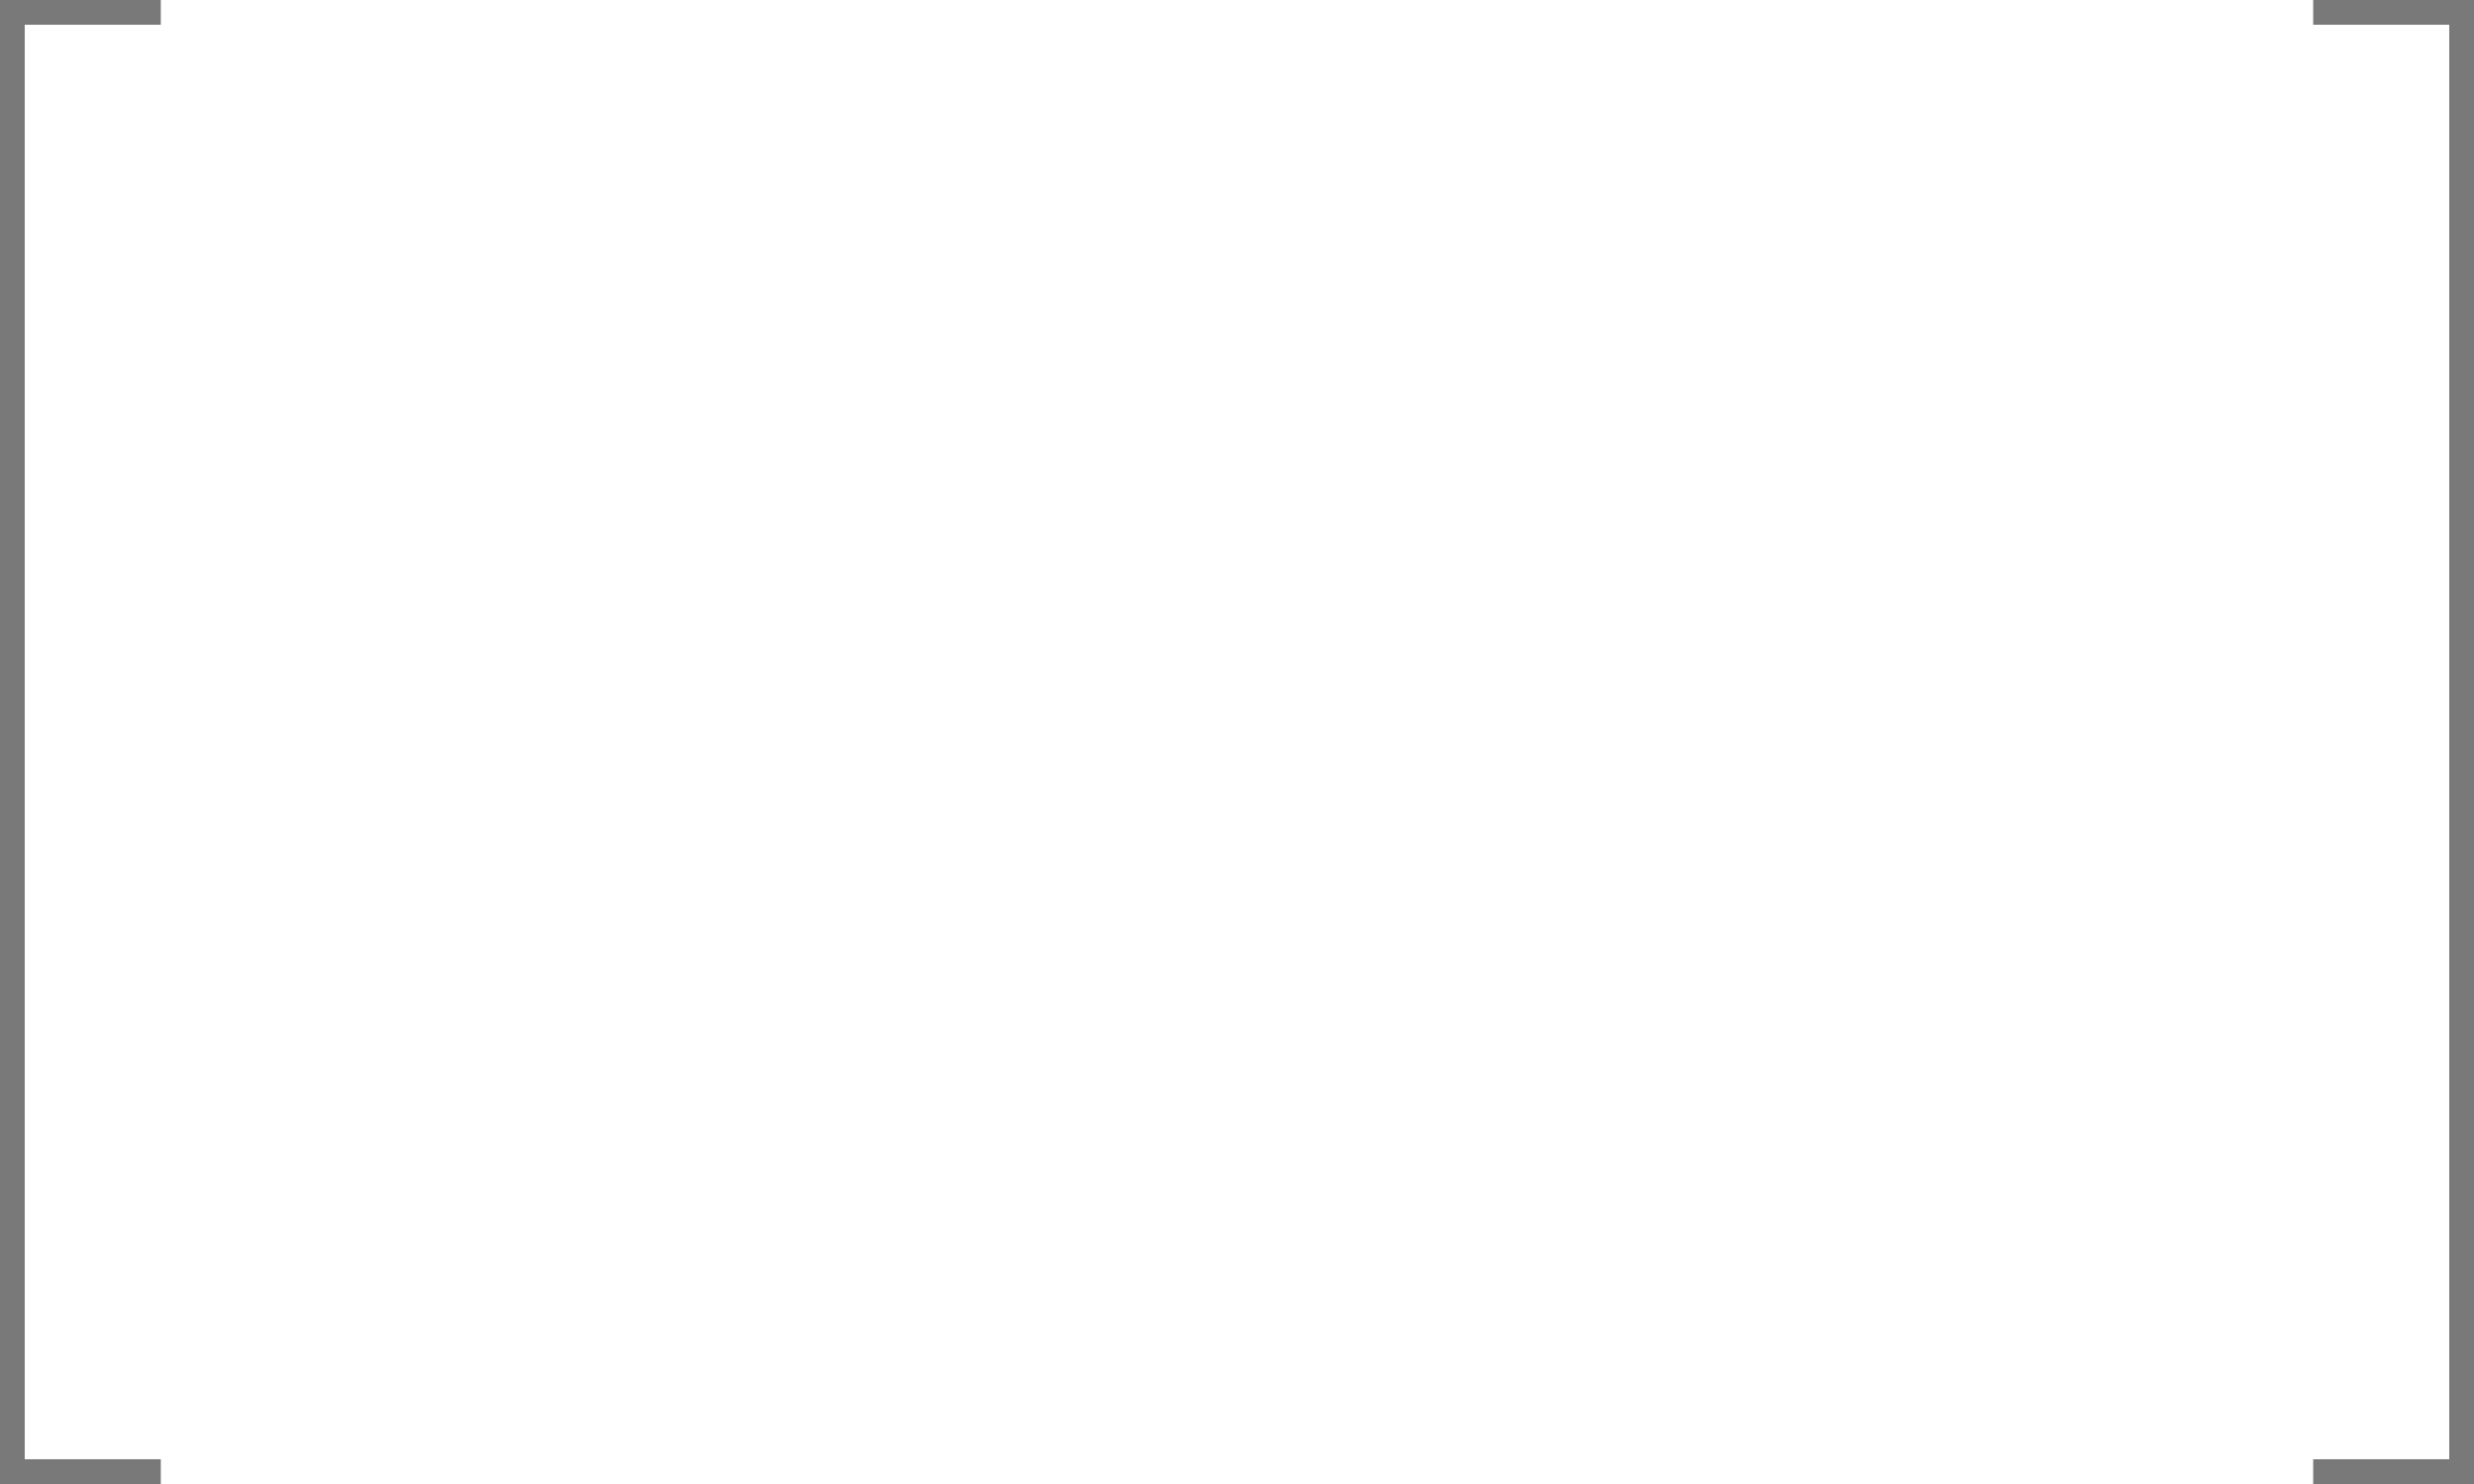 ﻿<?xml version="1.0" encoding="utf-8"?>
<svg version="1.1" width="100px" height="60px" xmlns:xlink="http://www.w3.org/1999/xlink" xmlns="http://www.w3.org/2000/svg">
  <g transform="translate(-407 -109 )">
    <path d="M 413.5 109.5  L 500.5 109.5  L 506.5 109.5  L 506.5 168.5  L 500.5 168.5  L 413.5 168.5  L 407.5 168.5  L 407.5 109.5  L 413.5 109.5  Z " fill-rule="nonzero" fill="#ffffff" stroke="none" fill-opacity="0" />
    <path d="M 500.5 109.5  L 506.5 109.5  L 506.5 168.5  L 500.5 168.5  M 413.5 168.5  L 407.5 168.5  L 407.5 109.5  L 413.5 109.5  " stroke-width="1" stroke="#797979" fill="none" />
  </g>
</svg>